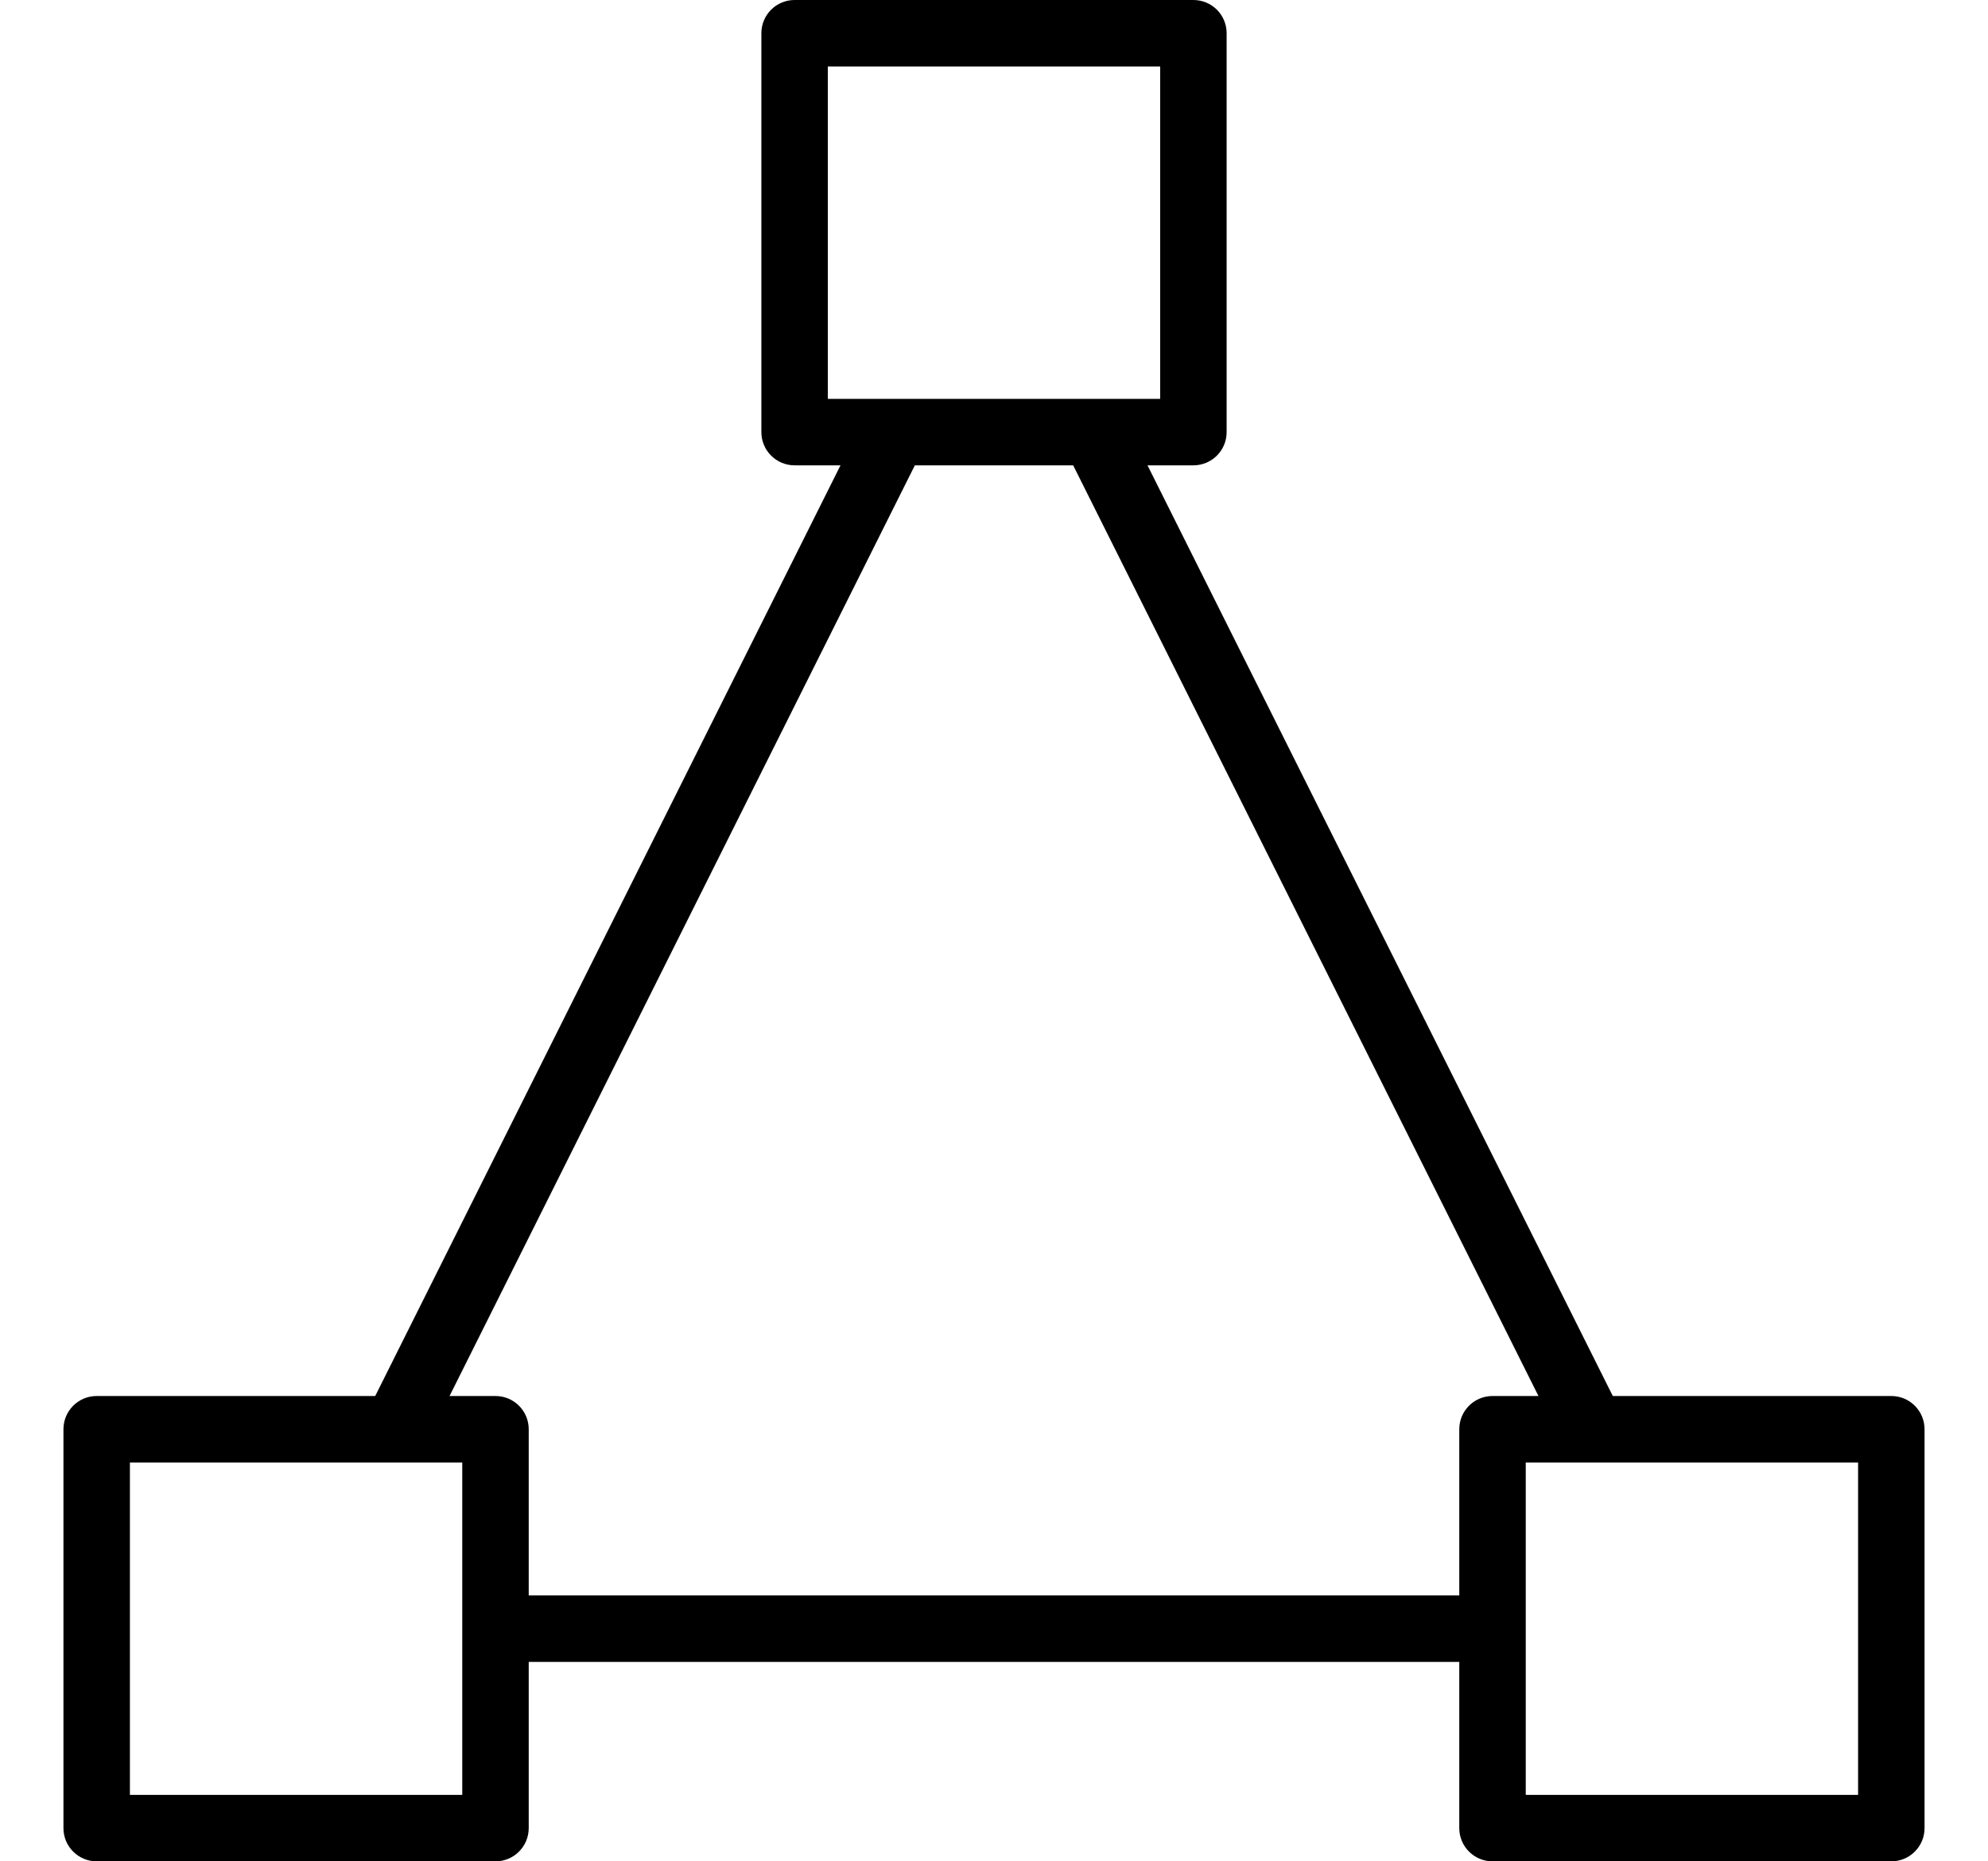 <?xml version="1.0" encoding="iso-8859-1"?>
<!-- Generator: Adobe Illustrator 19.0.0, SVG Export Plug-In . SVG Version: 6.00 Build 0)  -->
<svg version="1.1" id="Capa_1" xmlns="http://www.w3.org/2000/svg" xmlns:xlink="http://www.w3.org/1999/xlink" x="0px" y="0px"
width="94" height="88"
	 viewBox="0 0 191.146 191.146" style="transform: rotate(75deg);" xml:space="preserve">
<g>
	<g>
		<path d="M86.589,41.858c-1.688-0.836-3.734-0.159-4.581,1.527L31.271,144.858c-0.843,1.688-0.159,3.738,1.527,4.581
			c0.492,0.244,1.01,0.36,1.524,0.36c1.254,0,2.458-0.689,3.057-1.888L88.117,46.438C88.96,44.751,88.276,42.701,86.589,41.858z"/>
	</g>
</g>
<g>
	<g>
		<path d="M146.057,163.84H44.93c-1.886,0-3.413,1.527-3.413,3.413s1.527,3.413,3.413,3.413h101.127
			c1.888,0,3.413-1.527,3.413-3.413S147.942,163.84,146.057,163.84z"/>
	</g>
</g>
<g>
	<g>
		<path d="M159.852,144.811L108.966,43.04c-0.847-1.688-2.895-2.36-4.581-1.527c-1.688,0.845-2.371,2.895-1.527,4.581l50.886,101.77
			c0.601,1.196,1.804,1.886,3.057,1.886c0.514,0,1.033-0.116,1.524-0.358C160.012,148.547,160.695,146.497,159.852,144.811z"/>
	</g>
</g>
<g>
	<g>
		<path d="M116.053,0h-40.96c-1.886,0-3.413,1.527-3.413,3.413v40.96c0,1.886,1.527,3.413,3.413,3.413h40.96
			c1.886,0,3.413-1.527,3.413-3.413V3.413C119.467,1.527,117.939,0,116.053,0z M112.64,40.96H78.507V6.827h34.133V40.96z"/>
	</g>
</g>
<g>
	<g>
		<path d="M44.373,143.36H3.413c-1.886,0-3.413,1.527-3.413,3.413v40.96c0,1.886,1.527,3.413,3.413,3.413h40.96
			c1.886,0,3.413-1.528,3.413-3.413v-40.96C47.787,144.887,46.259,143.36,44.373,143.36z M40.96,184.32H6.827v-34.133H40.96V184.32z
			"/>
	</g>
</g>
<g>
	<g>
		<path d="M187.733,143.36h-40.96c-1.886,0-3.413,1.527-3.413,3.413v40.96c0,1.886,1.527,3.413,3.413,3.413h40.96
			c1.886,0,3.413-1.528,3.413-3.413v-40.96C191.147,144.887,189.619,143.36,187.733,143.36z M184.32,184.32h-34.133v-34.133h34.133
			V184.32z"/>
	</g>
</g>
<g>
</g>
<g>
</g>
<g>
</g>
<g>
</g>
<g>
</g>
<g>
</g>
<g>
</g>
<g>
</g>
<g>
</g>
<g>
</g>
<g>
</g>
<g>
</g>
<g>
</g>
<g>
</g>
<g>
</g>
</svg>
